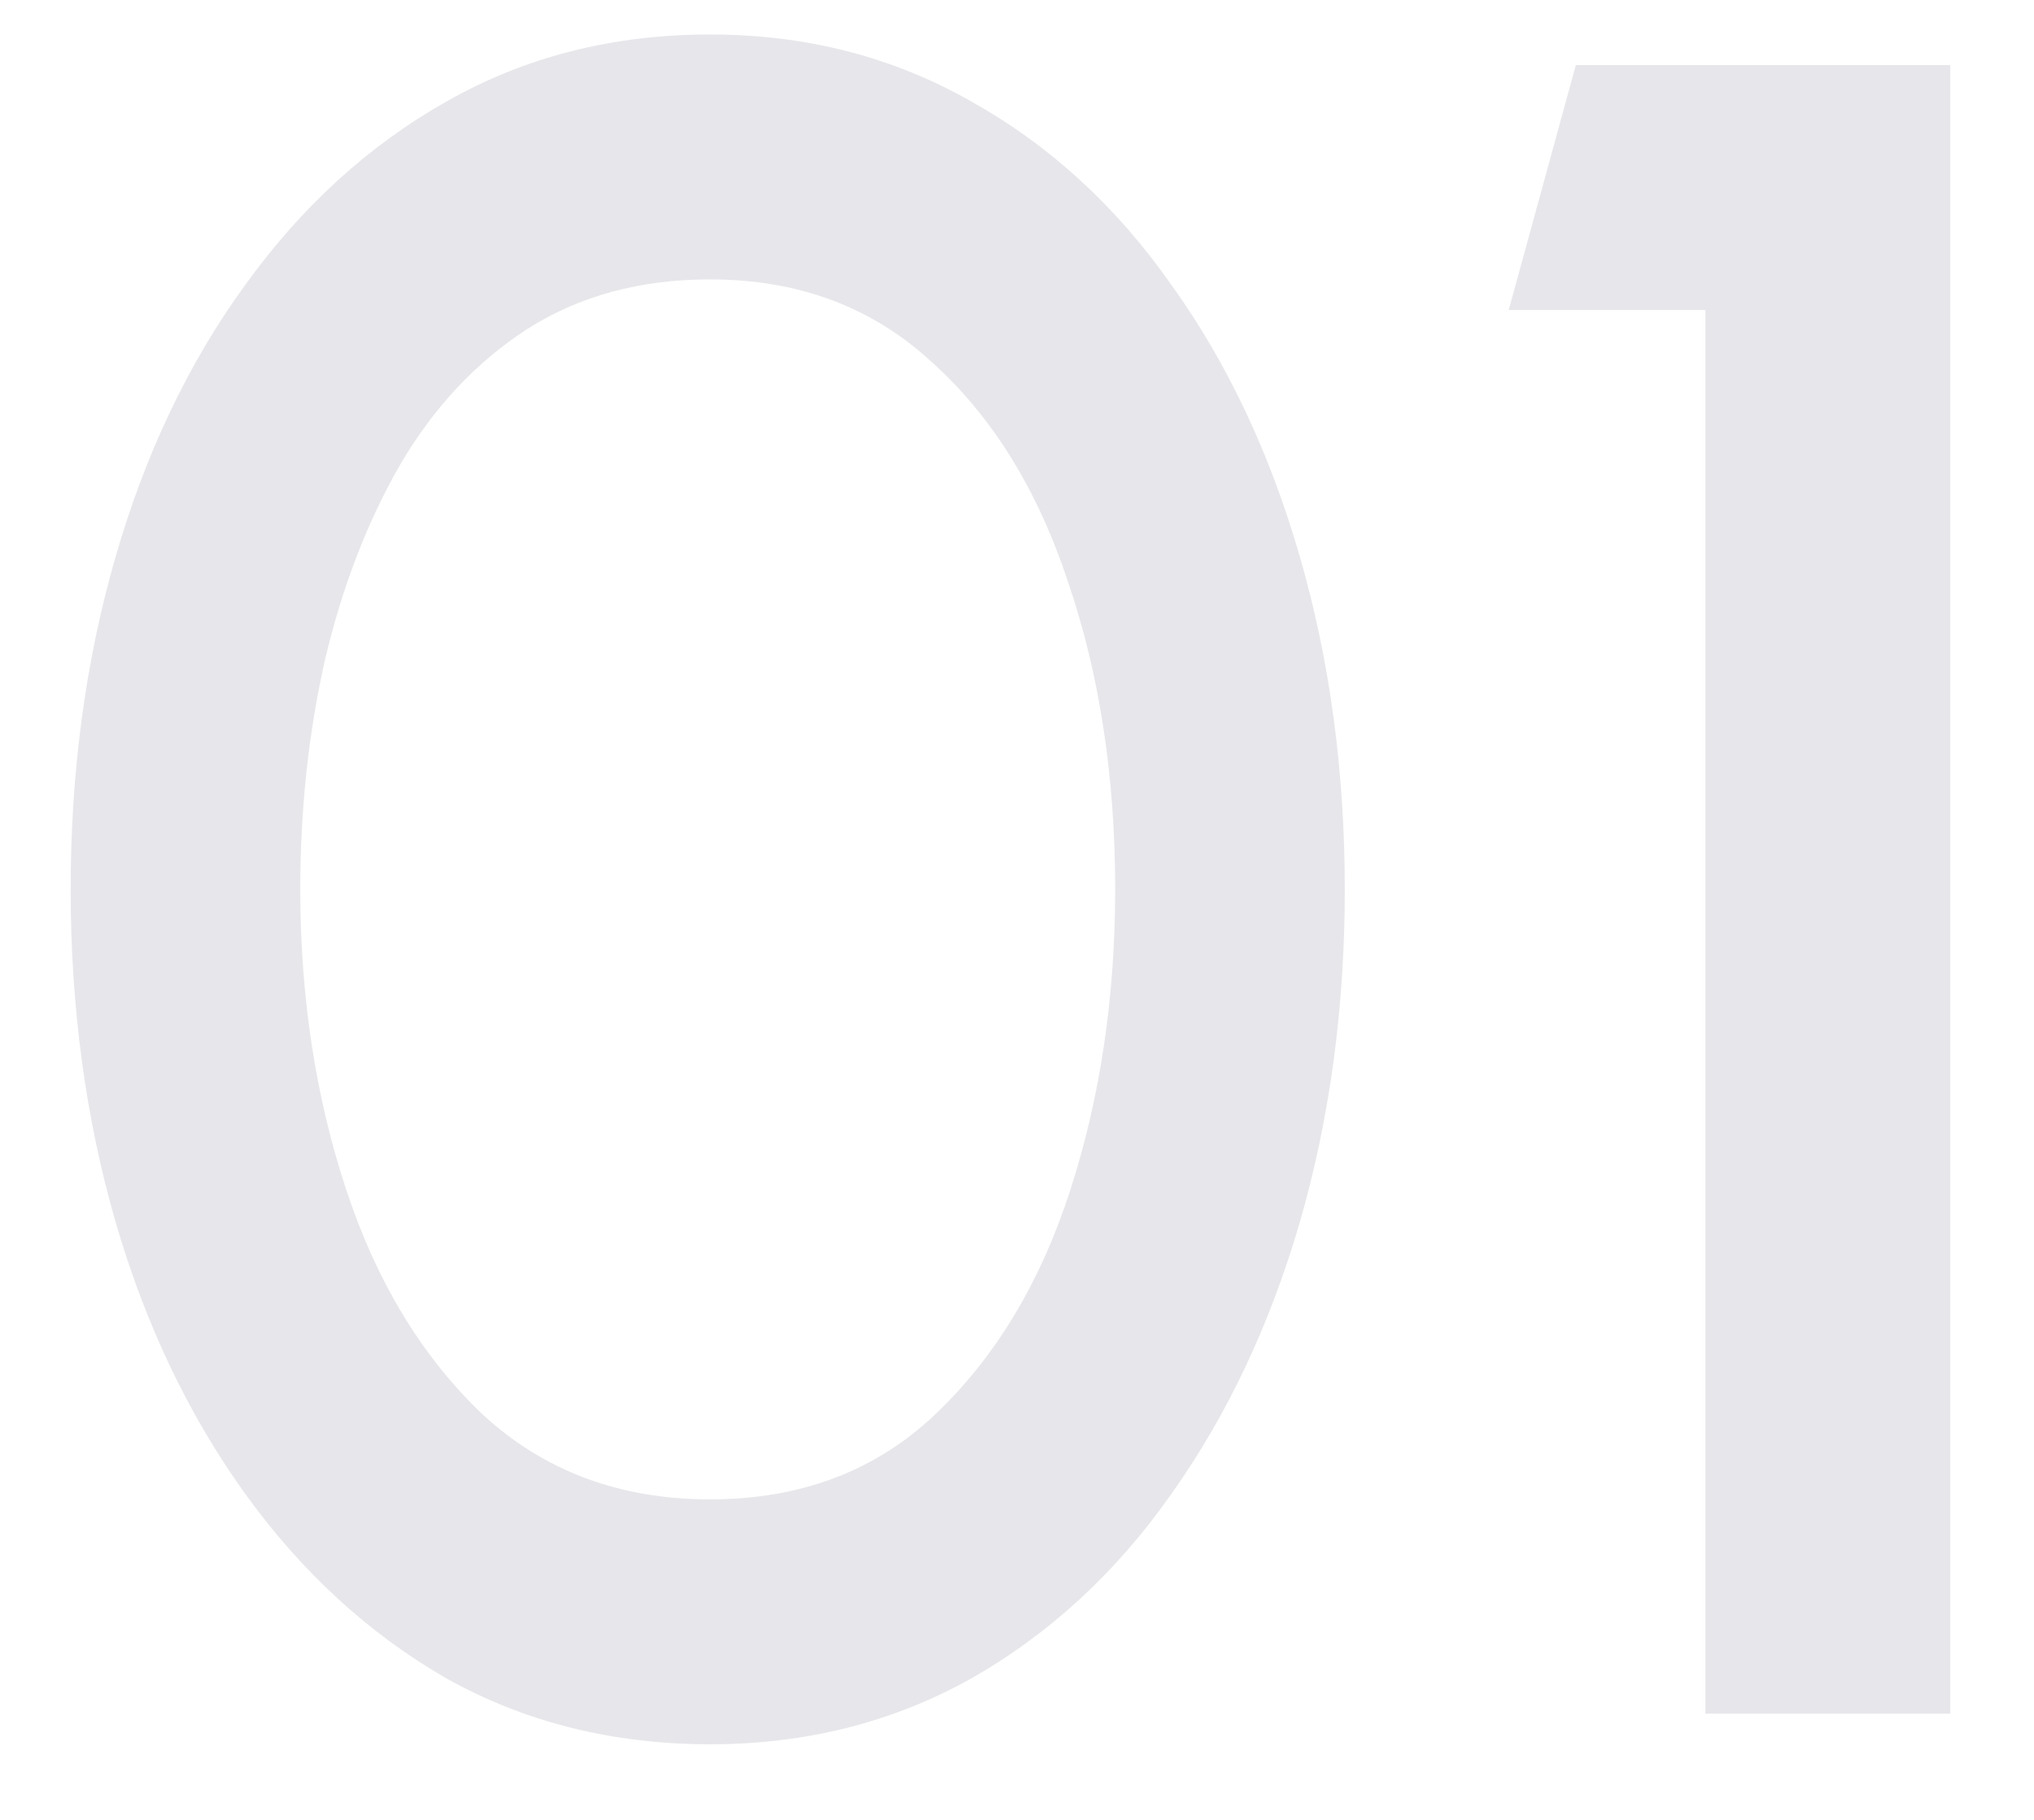 <svg xmlns="http://www.w3.org/2000/svg" width="19" height="17" viewBox="0 0 19 17" fill="none"><path d="M6.633 16.294C5.724 16.294 4.902 16.088 4.169 15.678C3.443 15.26 2.816 14.684 2.288 13.951C1.76 13.217 1.357 12.37 1.078 11.41C0.799 10.442 0.66 9.408 0.66 8.308C0.66 7.208 0.799 6.174 1.078 5.206C1.357 4.238 1.76 3.391 2.288 2.665C2.816 1.931 3.443 1.359 4.169 0.949C4.902 0.531 5.724 0.322 6.633 0.322C7.528 0.322 8.342 0.531 9.075 0.949C9.808 1.359 10.432 1.931 10.945 2.665C11.466 3.391 11.865 4.238 12.144 5.206C12.423 6.174 12.562 7.208 12.562 8.308C12.562 9.408 12.423 10.442 12.144 11.41C11.865 12.37 11.466 13.217 10.945 13.951C10.432 14.684 9.808 15.26 9.075 15.678C8.342 16.088 7.528 16.294 6.633 16.294ZM6.633 14.006C7.476 14.006 8.177 13.742 8.734 13.214C9.299 12.678 9.72 11.978 9.999 11.113C10.278 10.248 10.417 9.312 10.417 8.308C10.417 7.252 10.27 6.295 9.977 5.437C9.691 4.571 9.266 3.886 8.701 3.38C8.144 2.866 7.454 2.61 6.633 2.61C5.98 2.61 5.412 2.764 4.928 3.072C4.451 3.38 4.055 3.801 3.74 4.337C3.432 4.872 3.197 5.481 3.036 6.163C2.882 6.845 2.805 7.56 2.805 8.308C2.805 9.312 2.948 10.248 3.234 11.113C3.52 11.978 3.945 12.678 4.51 13.214C5.082 13.742 5.79 14.006 6.633 14.006ZM15.93 16.008V2.896H14.093L14.72 0.608H18.218V16.008H15.93Z" fill="#E7E7EB"></path></svg>